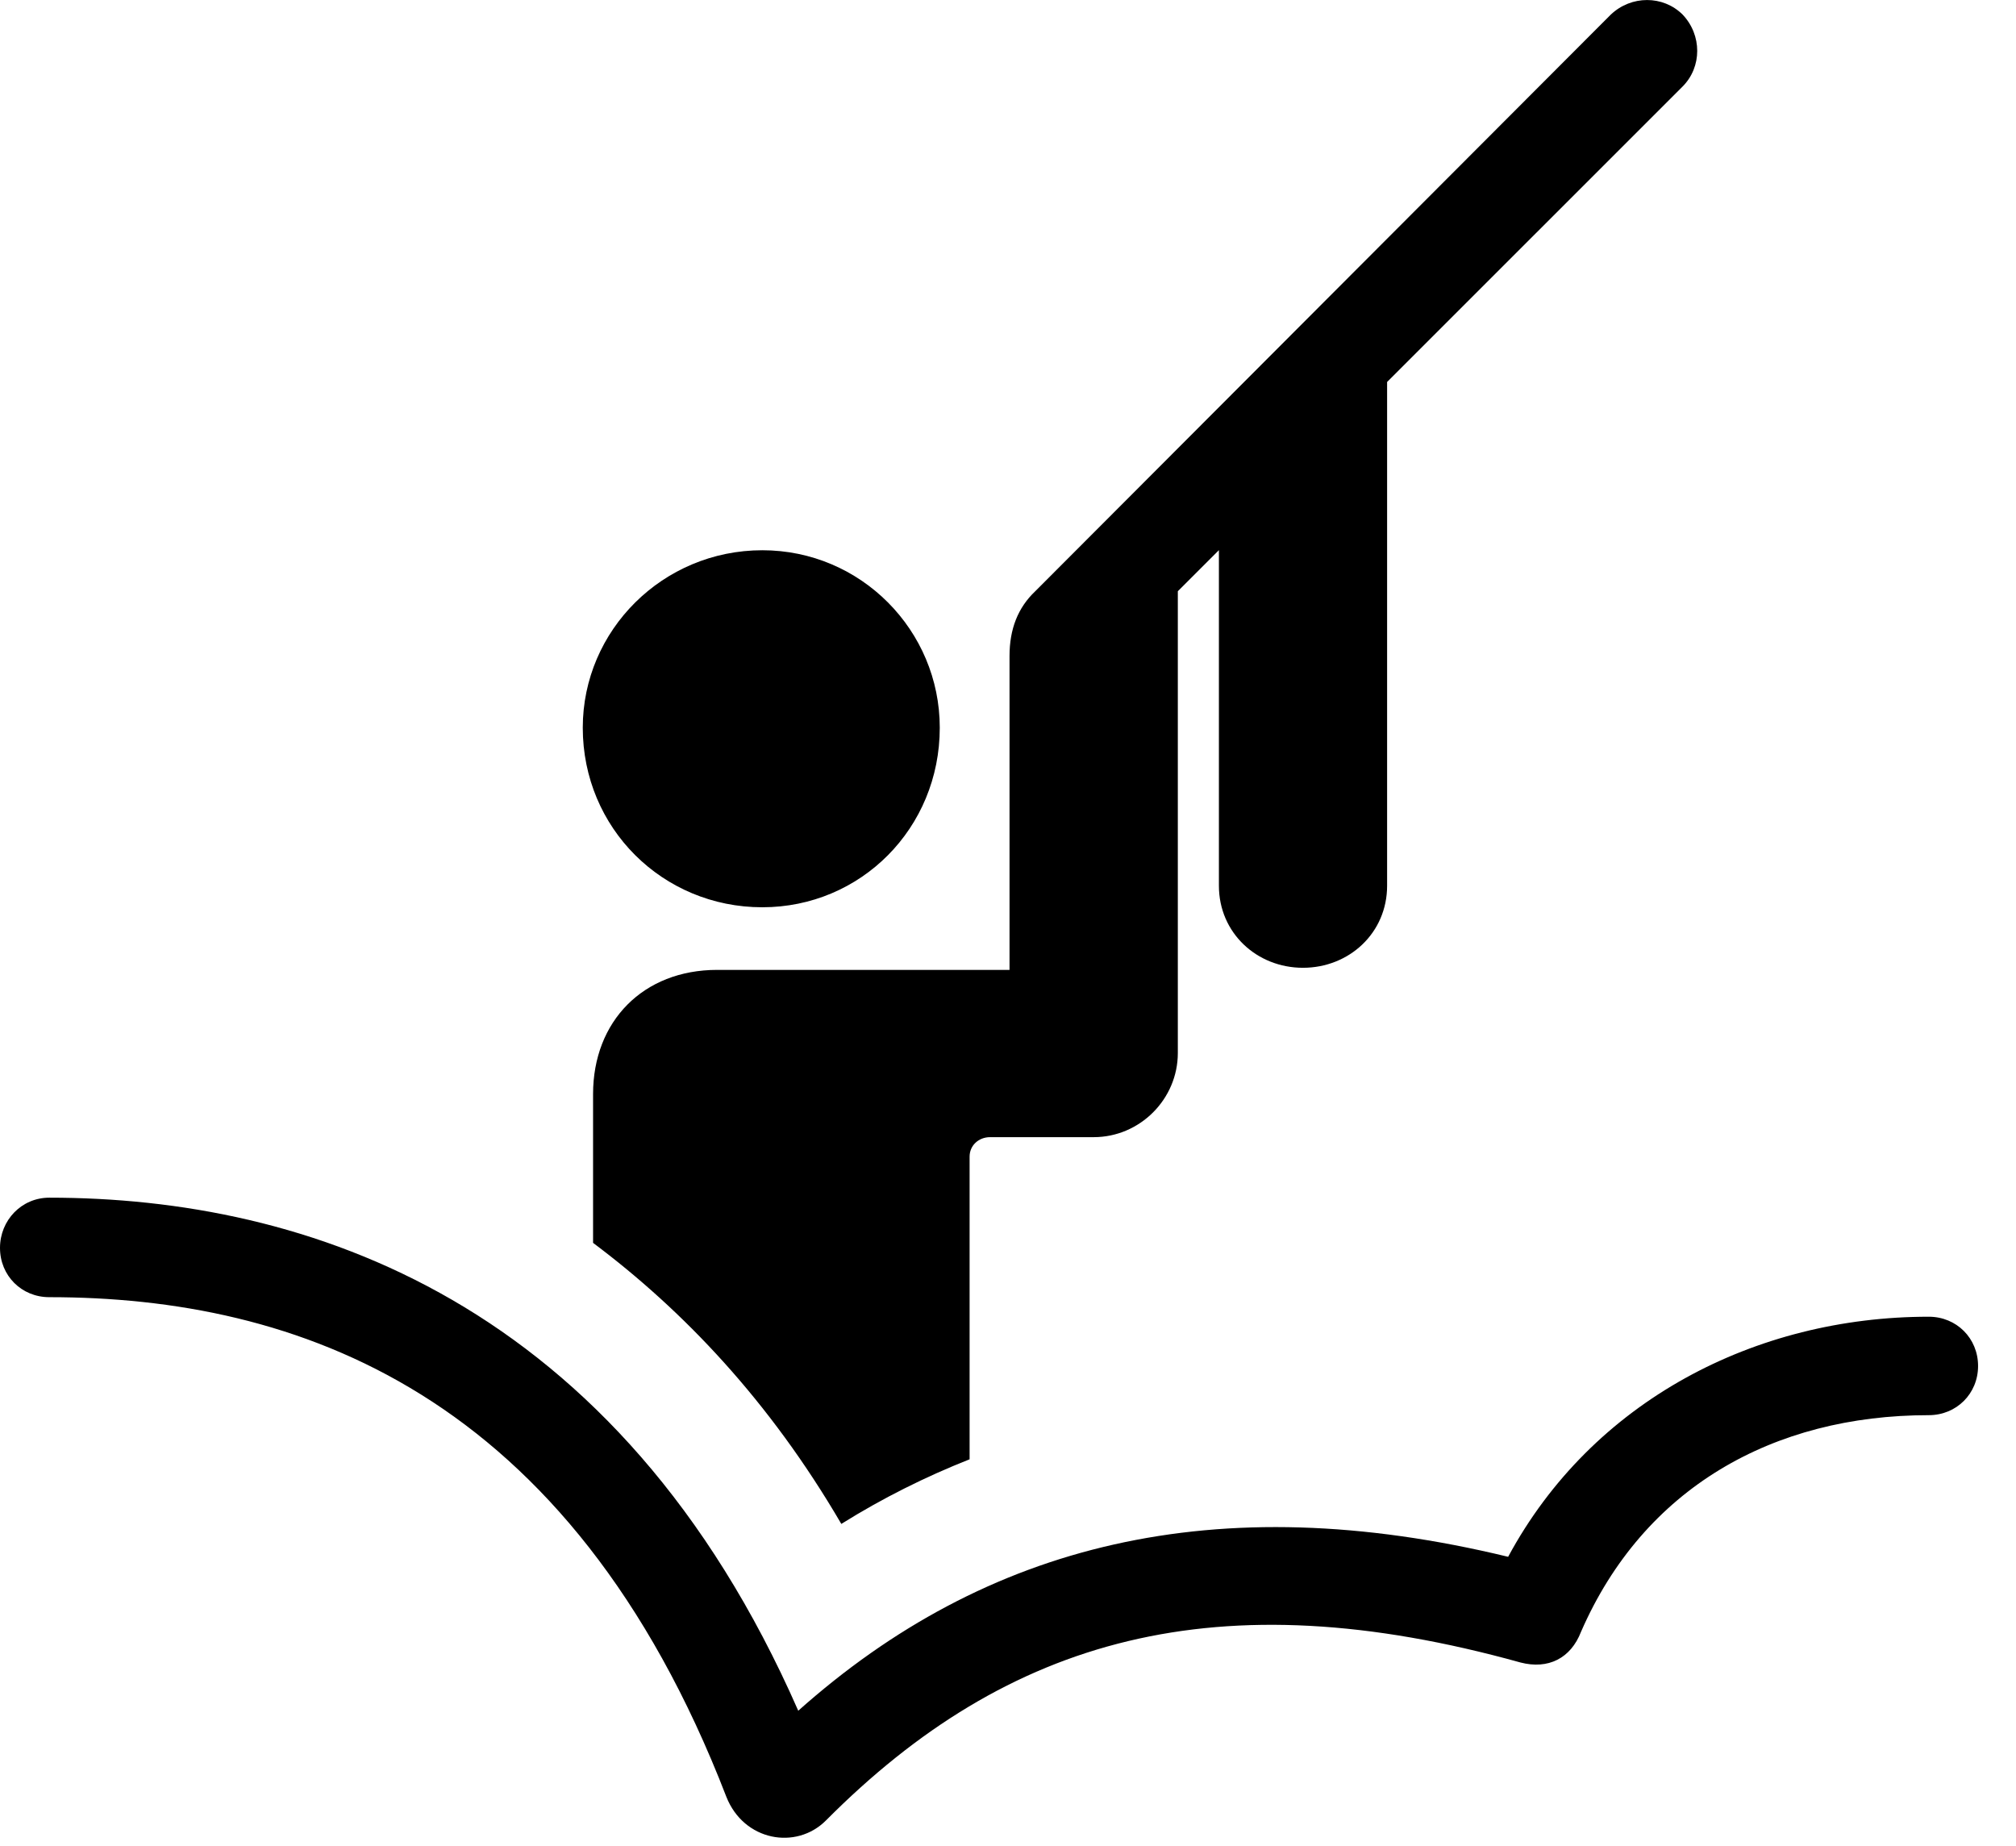 <svg version="1.1" xmlns="http://www.w3.org/2000/svg" xmlns:xlink="http://www.w3.org/1999/xlink" width="19.189" height="17.573" viewBox="0 0 19.189 17.573">
 <g>
  <rect height="17.573" opacity="0" width="19.189" x="0" y="0"/>
  <path d="M7.256 8.635C8.193 8.635 8.945 7.883 8.945 6.926C8.945 5.999 8.193 5.237 7.256 5.237C6.309 5.237 5.547 5.999 5.547 6.926C5.547 7.883 6.309 8.635 7.256 8.635ZM8.008 14.504C8.398 14.26 8.809 14.055 9.229 13.889L9.229 11.008C9.229 10.901 9.316 10.823 9.424 10.823L10.41 10.823C10.85 10.823 11.211 10.461 11.211 10.022L11.211 5.227L9.609 6.448L9.609 9.231L6.826 9.231C6.123 9.231 5.645 9.719 5.645 10.413L5.645 11.829C6.504 12.473 7.324 13.332 8.008 14.504ZM12.402 9.211C12.842 9.211 13.203 8.879 13.203 8.43L13.203 3.254L11.602 4.836L11.602 8.43C11.602 8.879 11.963 9.211 12.402 9.211ZM9.609 7.034L10.576 7.034L10.576 6.262L16.016 0.823C16.201 0.637 16.201 0.334 16.016 0.139C15.83-0.046 15.527-0.046 15.332 0.139L9.854 5.627C9.688 5.784 9.609 5.989 9.609 6.243ZM0.469 12.346C2.812 12.346 5.42 13.235 6.914 17.102C7.08 17.522 7.578 17.61 7.861 17.327C9.6 15.579 11.592 15.022 14.473 15.823C14.736 15.891 14.951 15.784 15.049 15.53C15.645 14.163 16.875 13.469 18.359 13.469C18.623 13.469 18.828 13.264 18.828 13.001C18.828 12.737 18.623 12.532 18.359 12.532C16.709 12.532 15.156 13.332 14.355 14.817C11.572 14.143 9.385 14.69 7.598 16.282C5.879 12.366 2.91 11.399 0.469 11.399C0.205 11.399 0 11.614 0 11.877C0 12.141 0.205 12.346 0.469 12.346Z" fill="currentColor"/>
 </g>
</svg>
